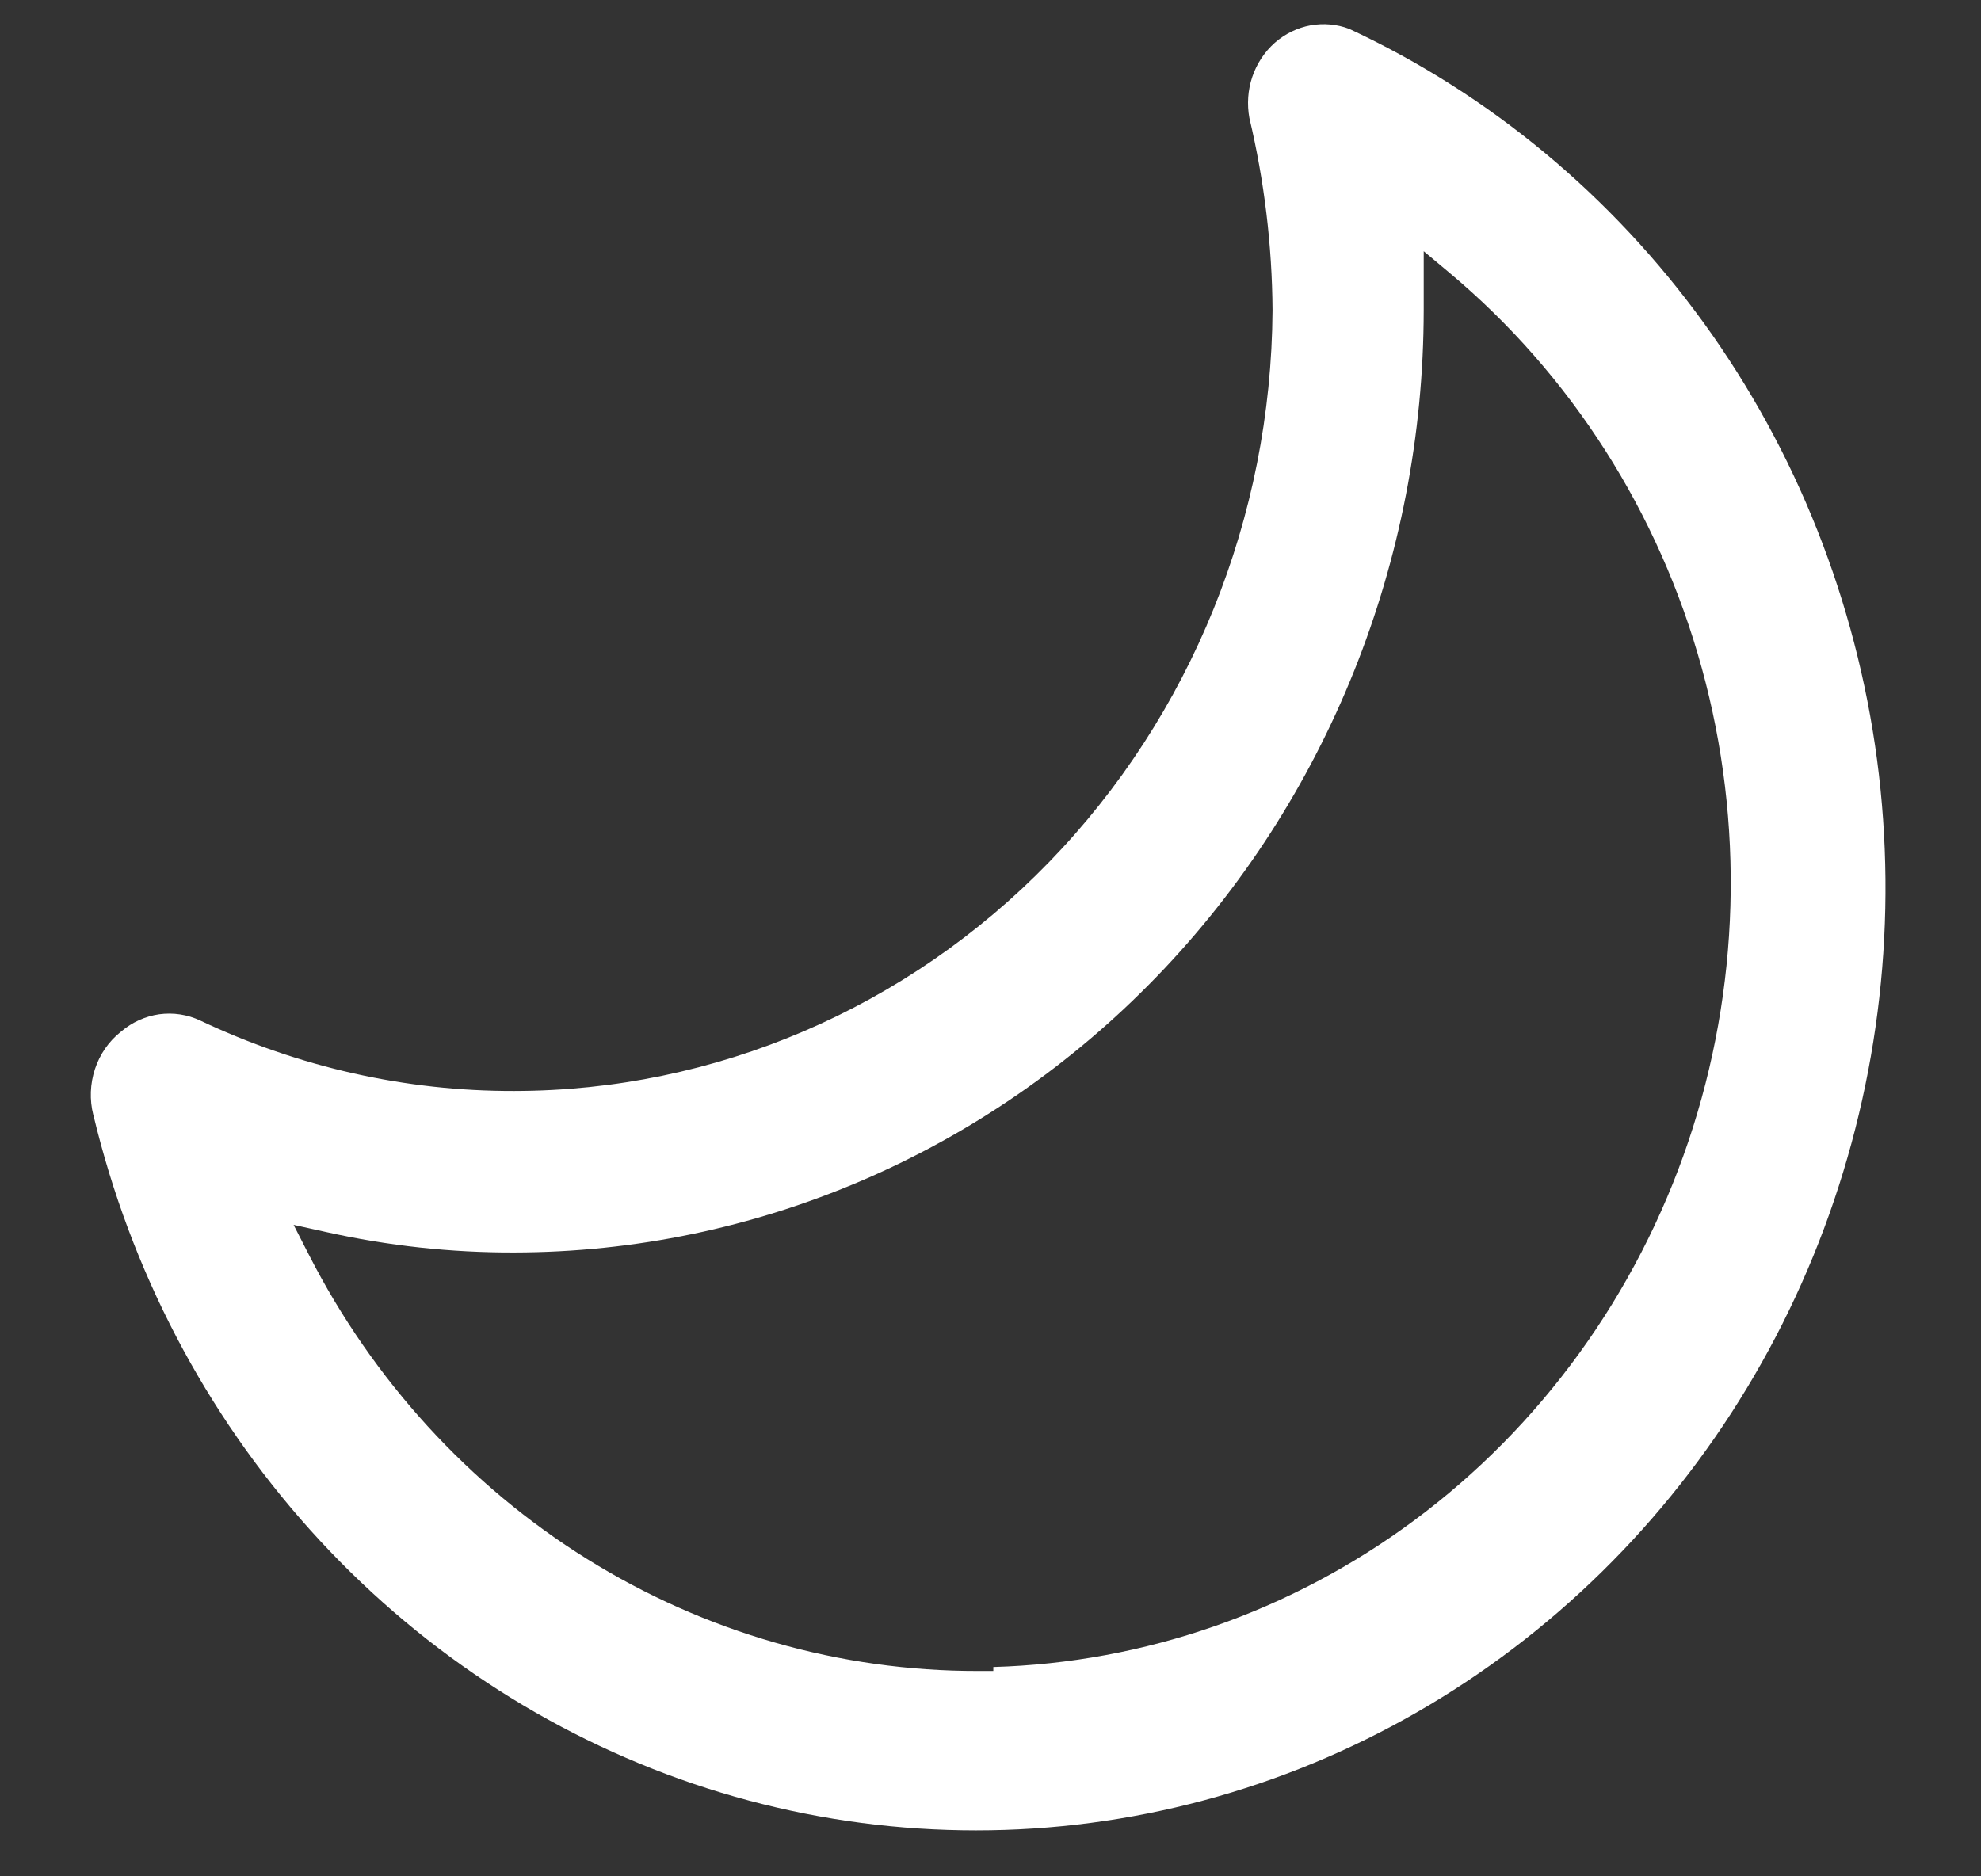 <svg width="19" height="18" viewBox="0 0 19 18" fill="none" xmlns="http://www.w3.org/2000/svg">
<rect x="0" y="0" width="19" height="18" fill="#333333" stroke="none"/>
<path d="M4.933 10.466C3.893 10.469 2.865 10.238 1.92 9.79C1.797 9.732 1.661 9.712 1.527 9.73C1.394 9.749 1.267 9.806 1.163 9.895L1.163 9.895L1.158 9.899C1.044 9.989 0.958 10.113 0.911 10.255C0.864 10.397 0.858 10.551 0.895 10.696L0.896 10.698C1.252 12.186 1.968 13.555 2.975 14.677C3.982 15.799 5.248 16.637 6.653 17.113C8.057 17.588 9.556 17.686 11.007 17.397C12.458 17.108 13.815 16.442 14.95 15.46C16.085 14.479 16.961 13.214 17.495 11.784C18.029 10.354 18.204 8.807 18.003 7.289C17.801 5.77 17.23 4.329 16.344 3.102C15.458 1.877 14.288 0.905 12.941 0.277C12.823 0.232 12.695 0.221 12.57 0.243C12.444 0.266 12.326 0.324 12.227 0.41C12.129 0.497 12.054 0.61 12.011 0.737C11.968 0.864 11.959 1 11.983 1.132C12.126 1.735 12.201 2.353 12.205 2.975V2.976C12.193 4.964 11.423 6.867 10.062 8.27C8.7 9.674 6.856 10.464 4.933 10.466ZM4.933 10.466L4.933 10.316L4.933 10.466C4.933 10.466 4.933 10.466 4.933 10.466ZM13.559 14.589C12.38 15.462 10.976 15.95 9.527 15.992V16.03L9.378 16.03C8.057 16.032 6.762 15.66 5.631 14.956C4.5 14.251 3.577 13.241 2.961 12.034L2.816 11.75L3.128 11.819C3.721 11.951 4.325 12.017 4.932 12.015H4.932C7.243 12.012 9.46 11.061 11.096 9.367C12.732 7.672 13.653 5.374 13.655 2.975V2.731V2.41L13.901 2.616C15.067 3.592 15.912 4.917 16.322 6.409C16.732 7.9 16.687 9.486 16.193 10.951C15.698 12.415 14.779 13.686 13.559 14.589Z" fill="white"/>
</svg>
